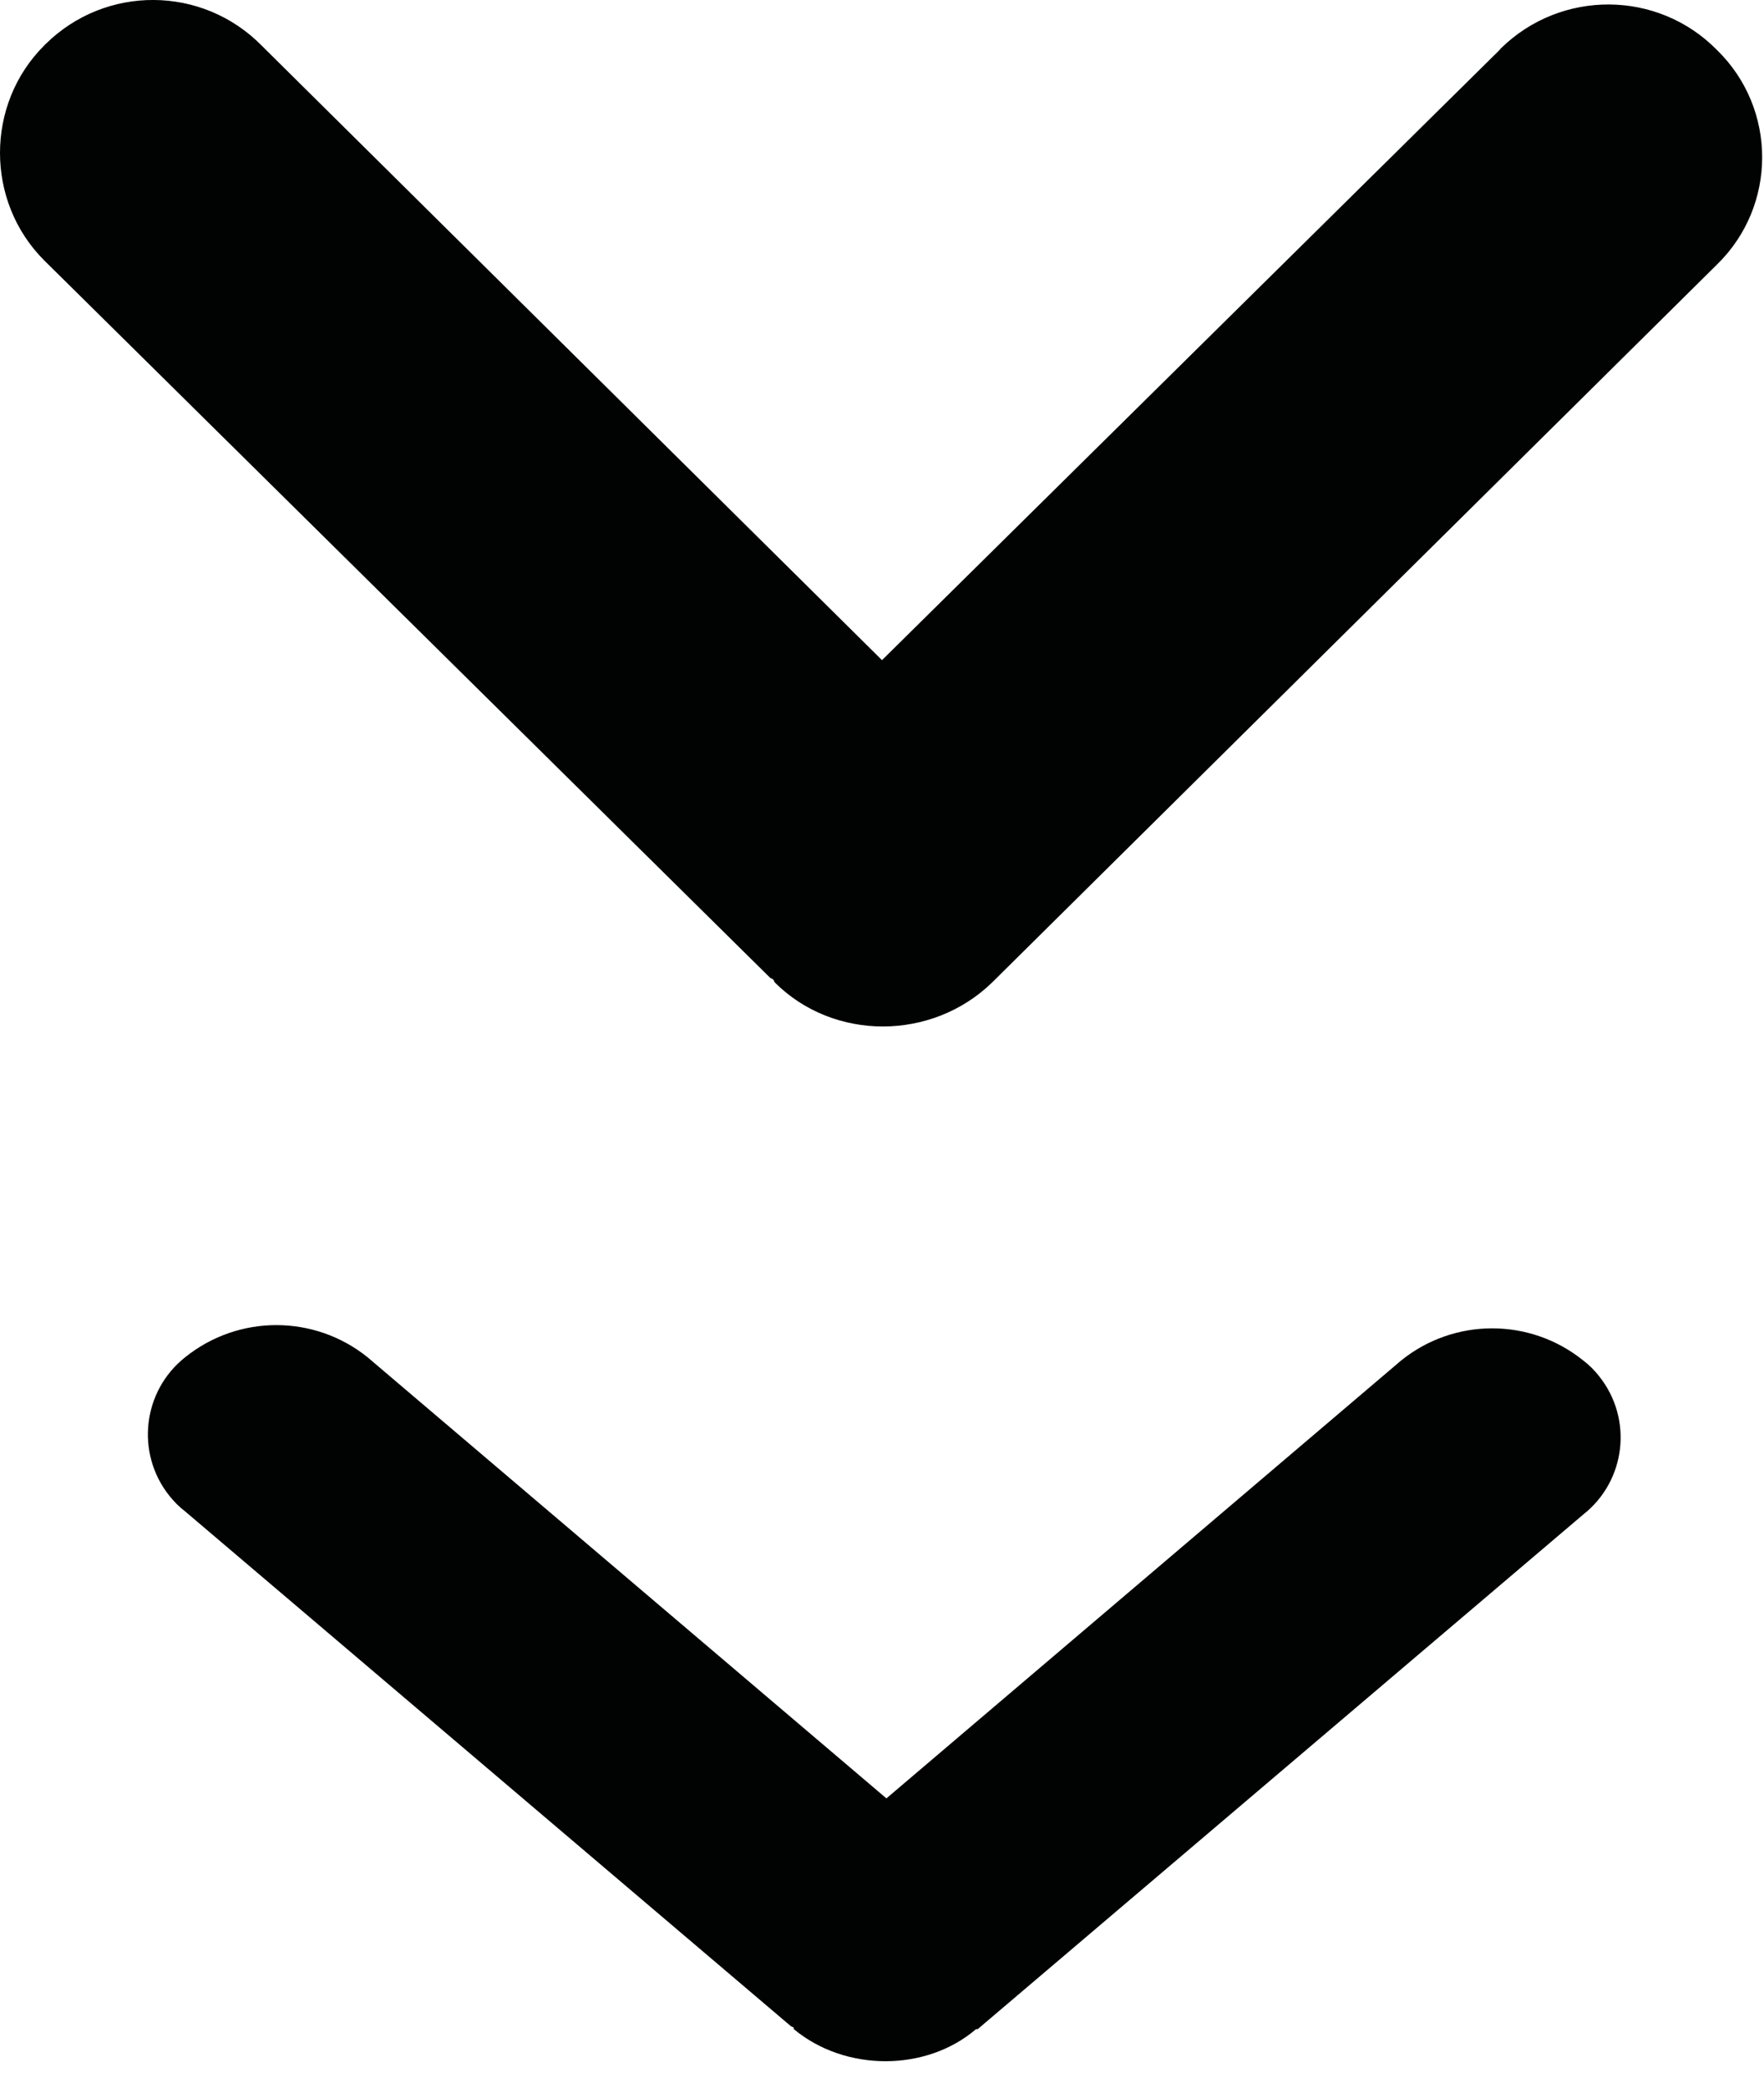 <?xml version="1.0" encoding="utf-8"?>
<!-- Generator: Adobe Illustrator 15.0.0, SVG Export Plug-In . SVG Version: 6.00 Build 0)  -->
<!DOCTYPE svg PUBLIC "-//W3C//DTD SVG 1.1//EN" "http://www.w3.org/Graphics/SVG/1.1/DTD/svg11.dtd">
<svg version="1.1" id="Layer_1" xmlns="http://www.w3.org/2000/svg" xmlns:xlink="http://www.w3.org/1999/xlink" x="0px" y="0px"
	 width="12px" height="14.2px" viewBox="0 0 12 14.2" enable-background="new 0 0 12 14.2" xml:space="preserve">
<path fill="#010202" d="M6.75,6.68l4.93-4.881c0.41-0.399,0.41-1.06,0-1.459c-0.402-0.409-1.061-0.413-1.471-0.01
	c-0.002,0.003-0.006,0.006-0.008,0.01L6,4.489L1.78,0.31C1.376-0.1,0.718-0.104,0.309,0.301C0.306,0.303,0.303,0.307,0.3,0.31
	c-0.4,0.399-0.4,1.06,0,1.46l4.94,4.88l0.02,0.01L5.27,6.68C5.67,7.08,6.339,7.08,6.75,6.68z M6.65,13.799l4.12-3.5
	c0.291-0.229,0.34-0.65,0.109-0.94c-0.031-0.04-0.068-0.077-0.109-0.108c-0.361-0.291-0.877-0.291-1.238,0L6.03,12.229l-3.53-3
	c-0.362-0.291-0.878-0.291-1.24,0c-0.29,0.229-0.339,0.651-0.109,0.941c0.032,0.04,0.068,0.077,0.109,0.108l4.12,3.5l0.02,0.01v0.01
	c0.35,0.291,0.9,0.291,1.24,0H6.65z"/>
</svg>

